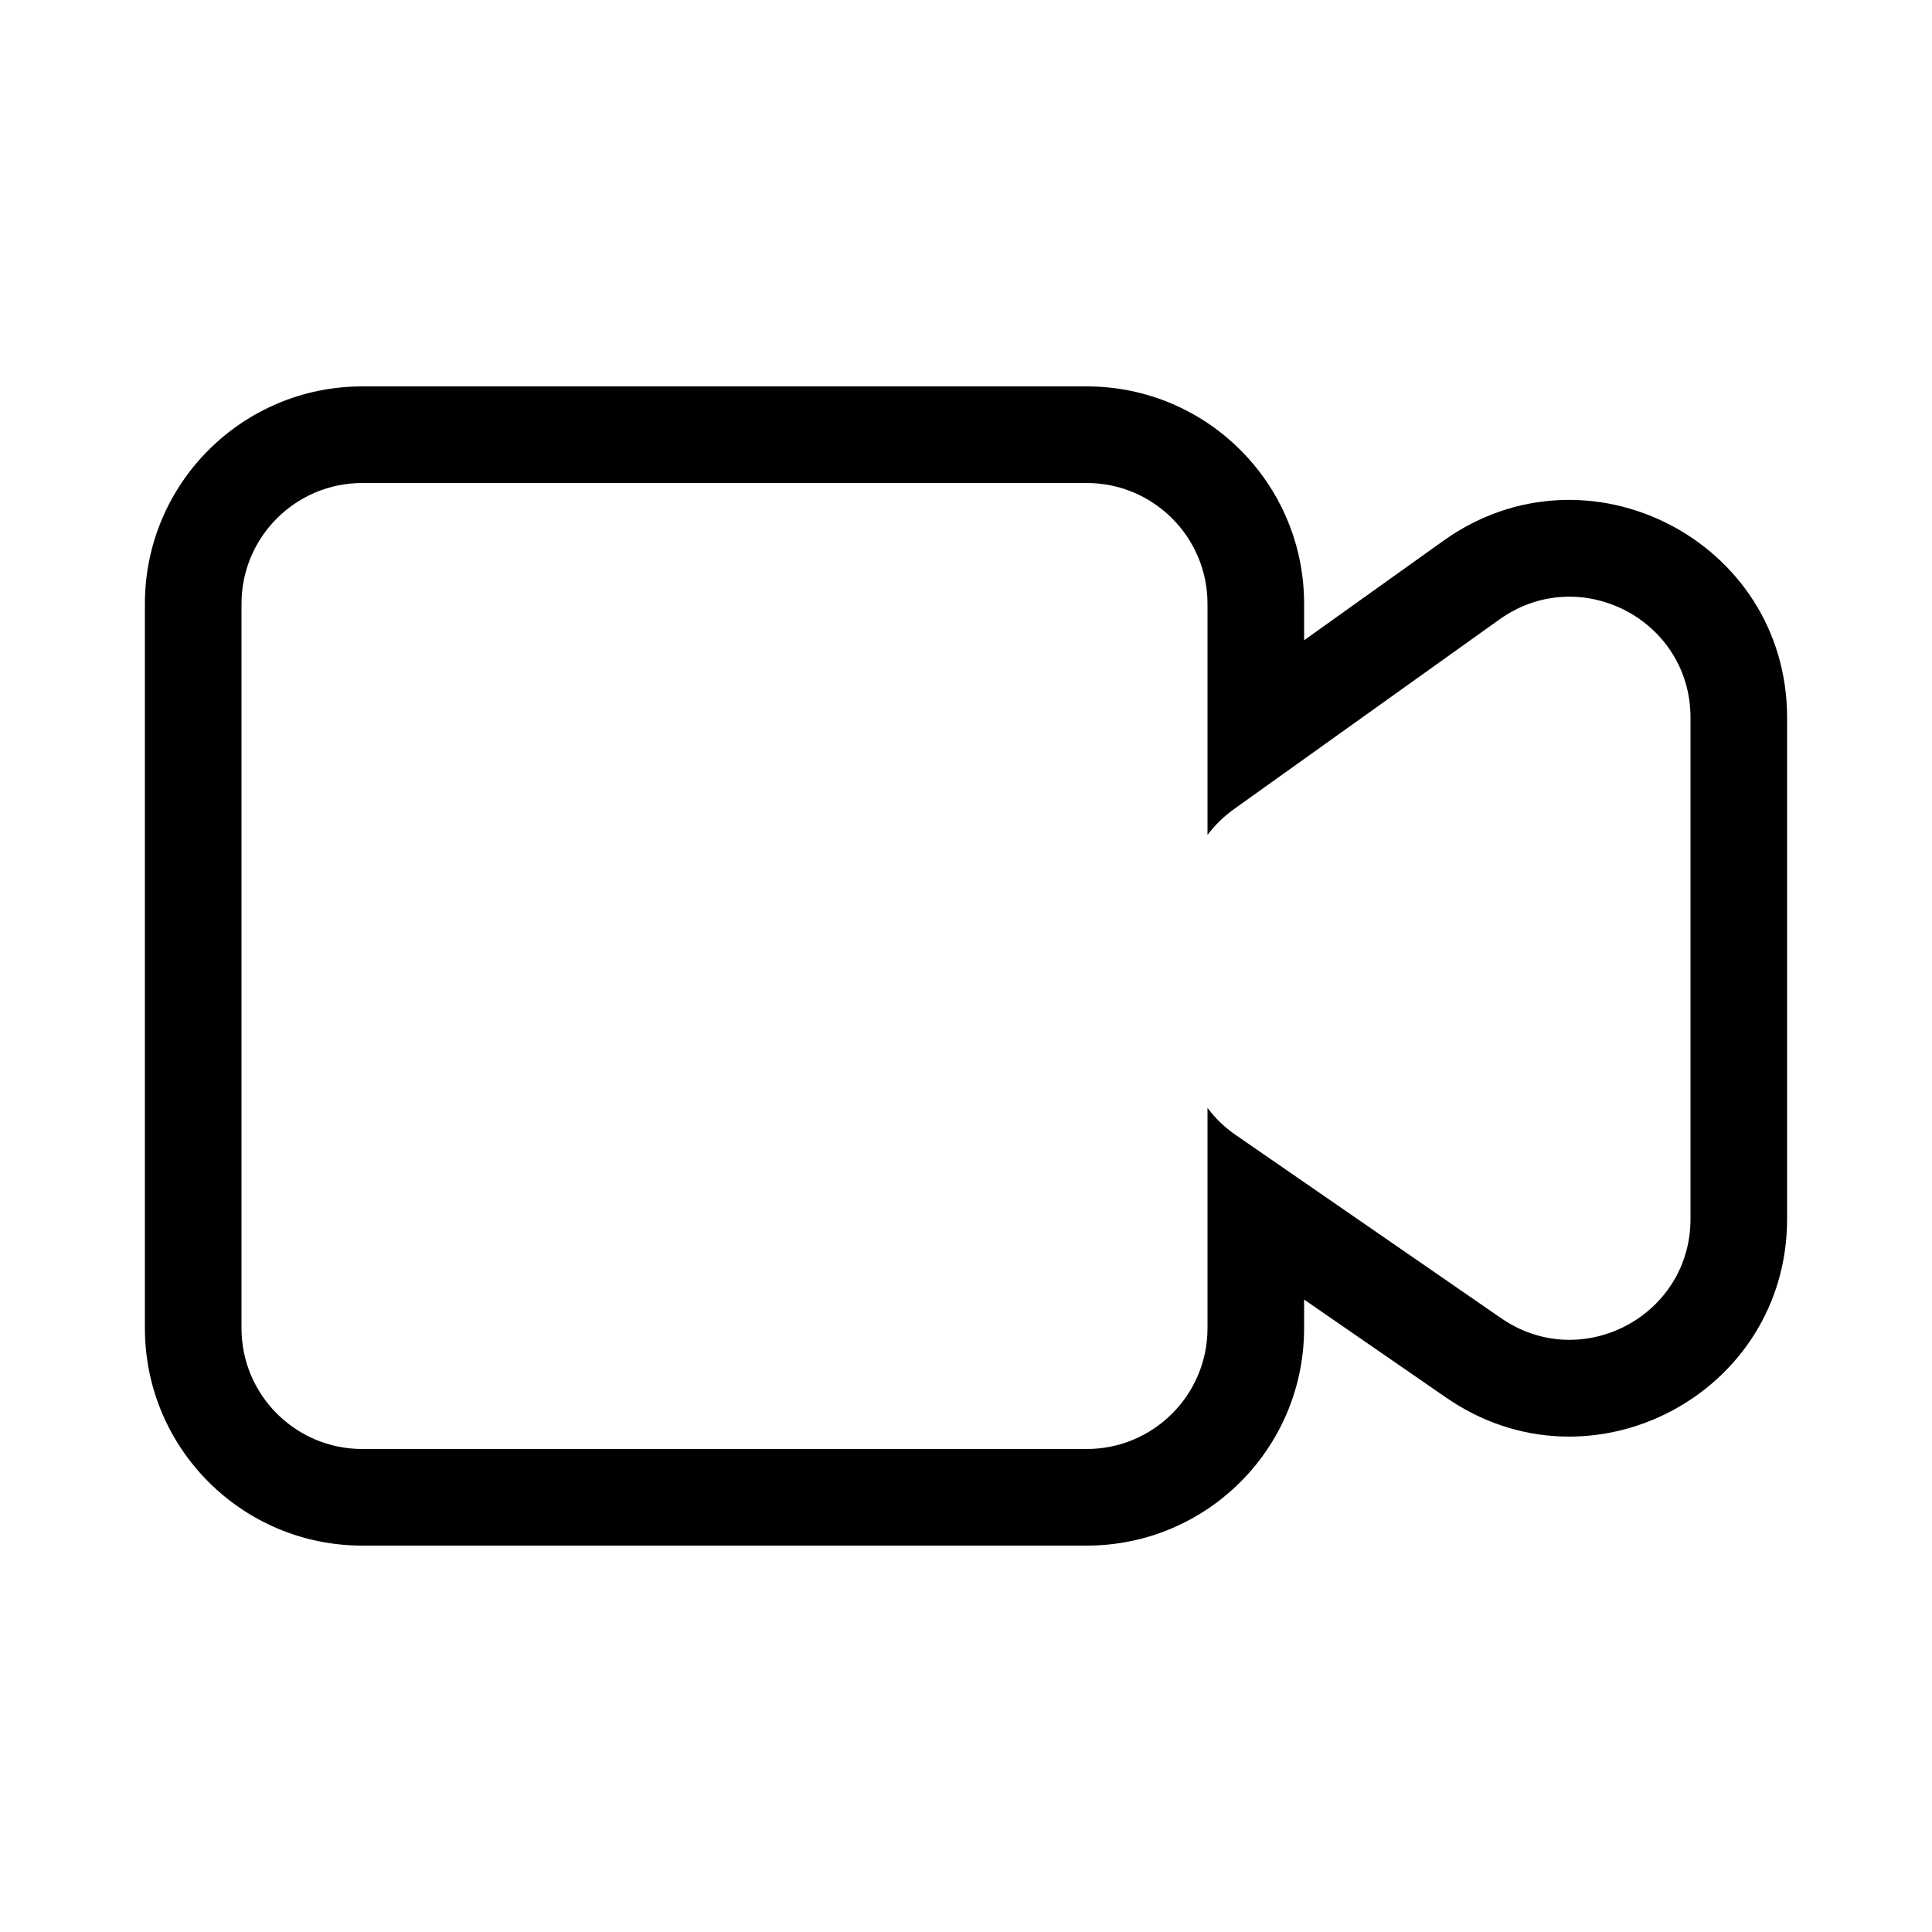 <svg width="20" height="20" viewBox="0 0 20 20" fill="none" xmlns="http://www.w3.org/2000/svg">
<path fill-rule="evenodd" clip-rule="evenodd" d="M15.523 6.412C16.351 5.821 17.5 6.412 17.5 7.429V12.618C17.5 13.626 16.369 14.219 15.54 13.646L12.79 11.748C12.677 11.67 12.58 11.576 12.5 11.469V13.75C12.5 14.44 11.94 15 11.25 15H3.75C3.06 15 2.5 14.44 2.5 13.75V6.25C2.5 5.56 3.06 5 3.75 5H11.25C11.94 5 12.5 5.56 12.5 6.25V8.643C12.576 8.542 12.668 8.452 12.774 8.376L15.523 6.412ZM13.5 6.628V6.25C13.5 5.007 12.493 4 11.25 4H3.75C2.507 4 1.5 5.007 1.5 6.25V13.75C1.5 14.993 2.507 16 3.75 16H11.25C12.493 16 13.5 14.993 13.5 13.75V13.453L14.972 14.469C16.464 15.5 18.5 14.432 18.5 12.618V7.429C18.5 5.599 16.431 4.534 14.942 5.598L13.5 6.628Z" fill="black"/>
</svg>
